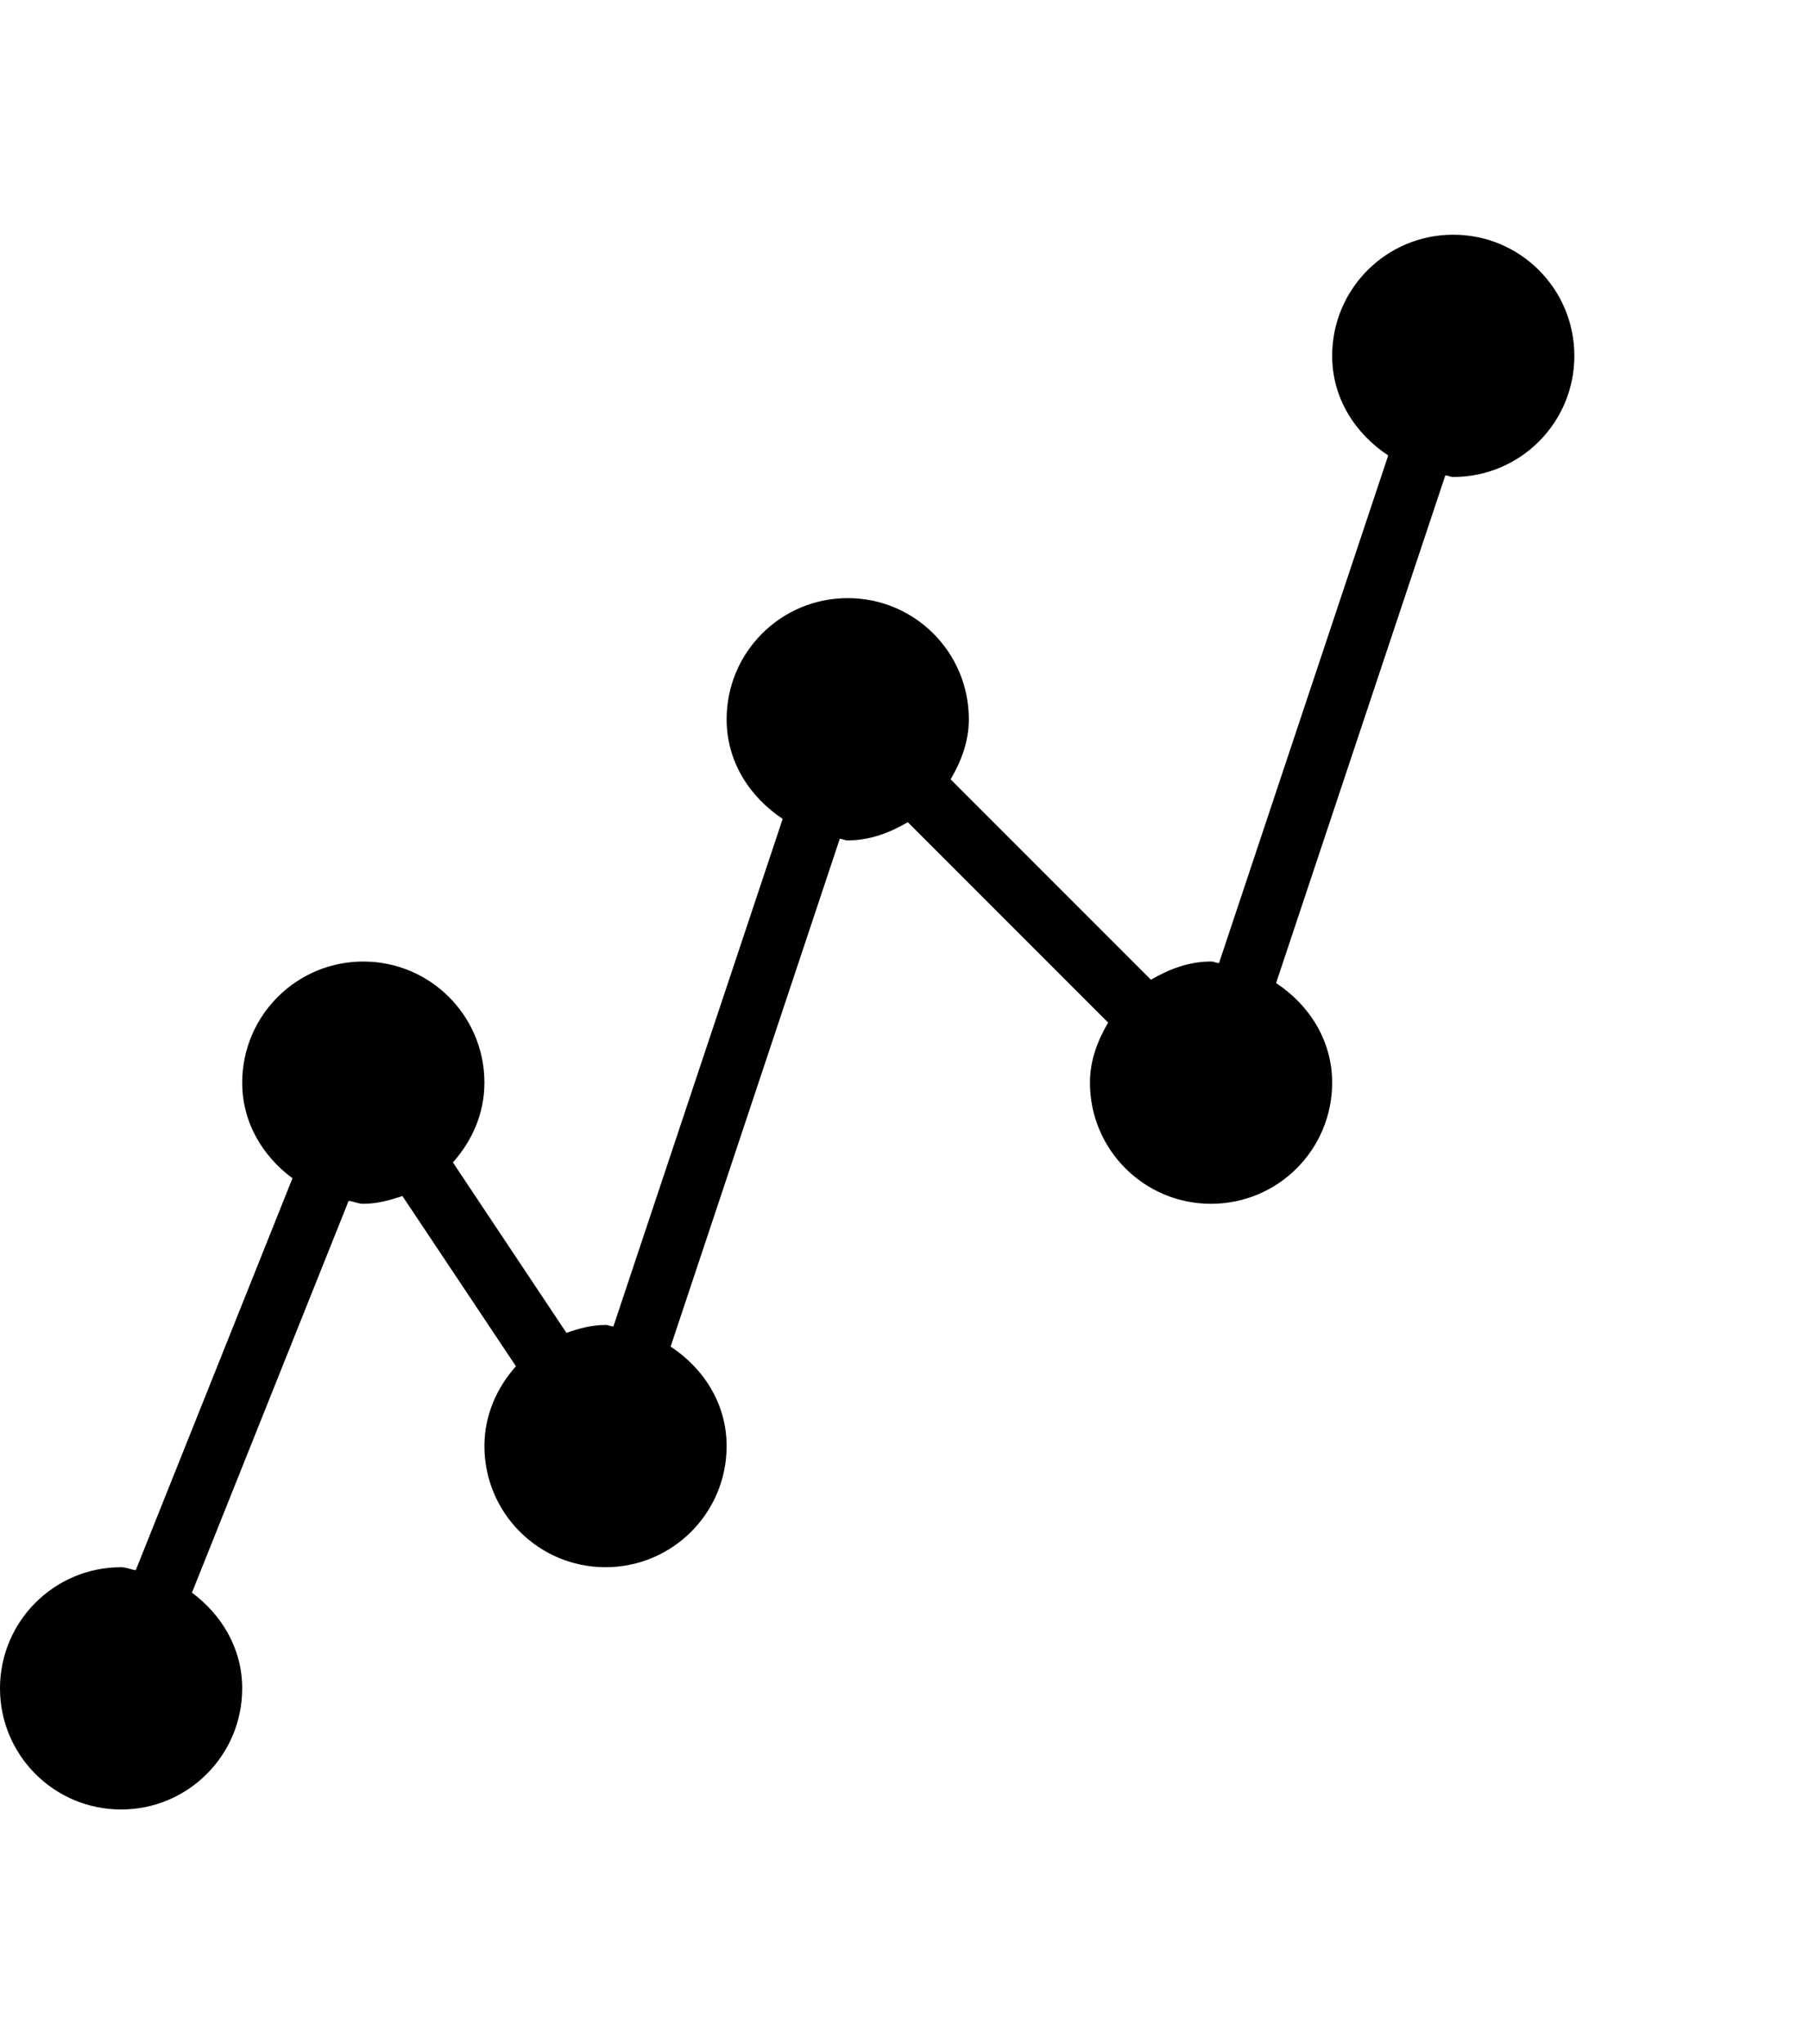 <?xml version="1.0" encoding="UTF-8" standalone="no"?>
<!-- Generator: Adobe Illustrator 16.0.0, SVG Export Plug-In . SVG Version: 6.00 Build 0)  -->

<svg
   xmlns:dc="http://purl.org/dc/elements/1.1/"
   xmlns:cc="http://creativecommons.org/ns#"
   xmlns:rdf="http://www.w3.org/1999/02/22-rdf-syntax-ns#"
   xmlns:svg="http://www.w3.org/2000/svg"
   xmlns="http://www.w3.org/2000/svg"
   xmlns:sodipodi="http://sodipodi.sourceforge.net/DTD/sodipodi-0.dtd"
   xmlns:inkscape="http://www.inkscape.org/namespaces/inkscape"
   version="1.1"
   id="Layer_1"
   x="0px"
   y="0px"
   width="478"
   height="540"
   viewBox="0 0 478 540"
   enable-background="new 0 0 512 512"
   xml:space="preserve"
   inkscape:version="0.48.4 r"
   sodipodi:docname="lineChart.svg"><defs
     id="defs3047" /><sodipodi:namedview
     pagecolor="#ffffff"
     bordercolor="#666666"
     borderopacity="1"
     objecttolerance="10"
     gridtolerance="10"
     guidetolerance="10"
     inkscape:pageopacity="0"
     inkscape:pageshadow="2"
     inkscape:window-width="2498"
     inkscape:window-height="1417"
     id="namedview3045"
     showgrid="false"
     fit-margin-top="62"
     fit-margin-left="0"
     fit-margin-right="62"
     fit-margin-bottom="62"
     inkscape:zoom="0.4609375"
     inkscape:cx="160"
     inkscape:cy="227.57648"
     inkscape:window-x="54"
     inkscape:window-y="-8"
     inkscape:window-maximized="1"
     inkscape:current-layer="Layer_1" /><path
     d="m 32,478 c 17.672,0 32,-14.313 32,-32 0,-10.531 -5.422,-19.438 -13.281,-25.281 l 41.406,-103.5 c 1.328,0.156 2.5,0.781 3.875,0.781 3.656,0 7.047,-0.938 10.328,-2.063 l 30,44.969 C 131.297,366.563 128,373.844 128,382 c 0,17.688 14.328,32 32,32 17.672,0 32,-14.313 32,-32 0,-11.188 -6.094,-20.563 -14.797,-26.281 l 44.703,-134.156 c 0.719,0.062 1.344,0.437 2.094,0.437 5.906,0 11.125,-2.031 15.875,-4.813 l 52.938,52.938 C 290.031,274.875 288,280.094 288,286 c 0,17.688 14.313,32 32,32 17.687,0 32,-14.313 32,-32 0,-11.188 -6.094,-20.563 -14.813,-26.313 l 44.719,-134.125 c 0.719,0.063 1.344,0.438 2.094,0.438 17.688,0 32,-14.313 32,-32 0,-17.687 -14.312,-32 -32,-32 -17.688,0 -32,14.313 -32,32 0,11.188 6.094,20.563 14.813,26.313 L 322.094,254.438 C 321.375,254.375 320.75,254 320,254 c -5.906,0 -11.125,2.031 -15.875,4.813 L 251.187,205.875 C 253.968,201.125 256,195.906 256,190 c 0,-17.688 -14.313,-32 -32,-32 -17.687,0 -32,14.313 -32,32 0,11.188 6.094,20.563 14.813,26.313 L 162.079,350.407 C 161.359,350.375 160.734,350 160,350 c -3.656,0 -7.047,0.938 -10.328,2.094 l -30,-45.031 C 124.703,301.438 128,294.188 128,286 c 0,-17.688 -14.328,-32 -32,-32 -17.672,0 -32,14.313 -32,32 0,10.563 5.422,19.438 13.281,25.25 L 35.875,414.781 C 34.547,414.625 33.375,414 32,414 14.328,414 0,428.313 0,446 c 0,17.687 14.328,32 32,32 z"
     id="path3043"
     inkscape:connector-curvature="0"
     sodipodi:nodetypes="ssccsccsssccsccsssccssssccsccsssccsccsssccsss" /></svg>